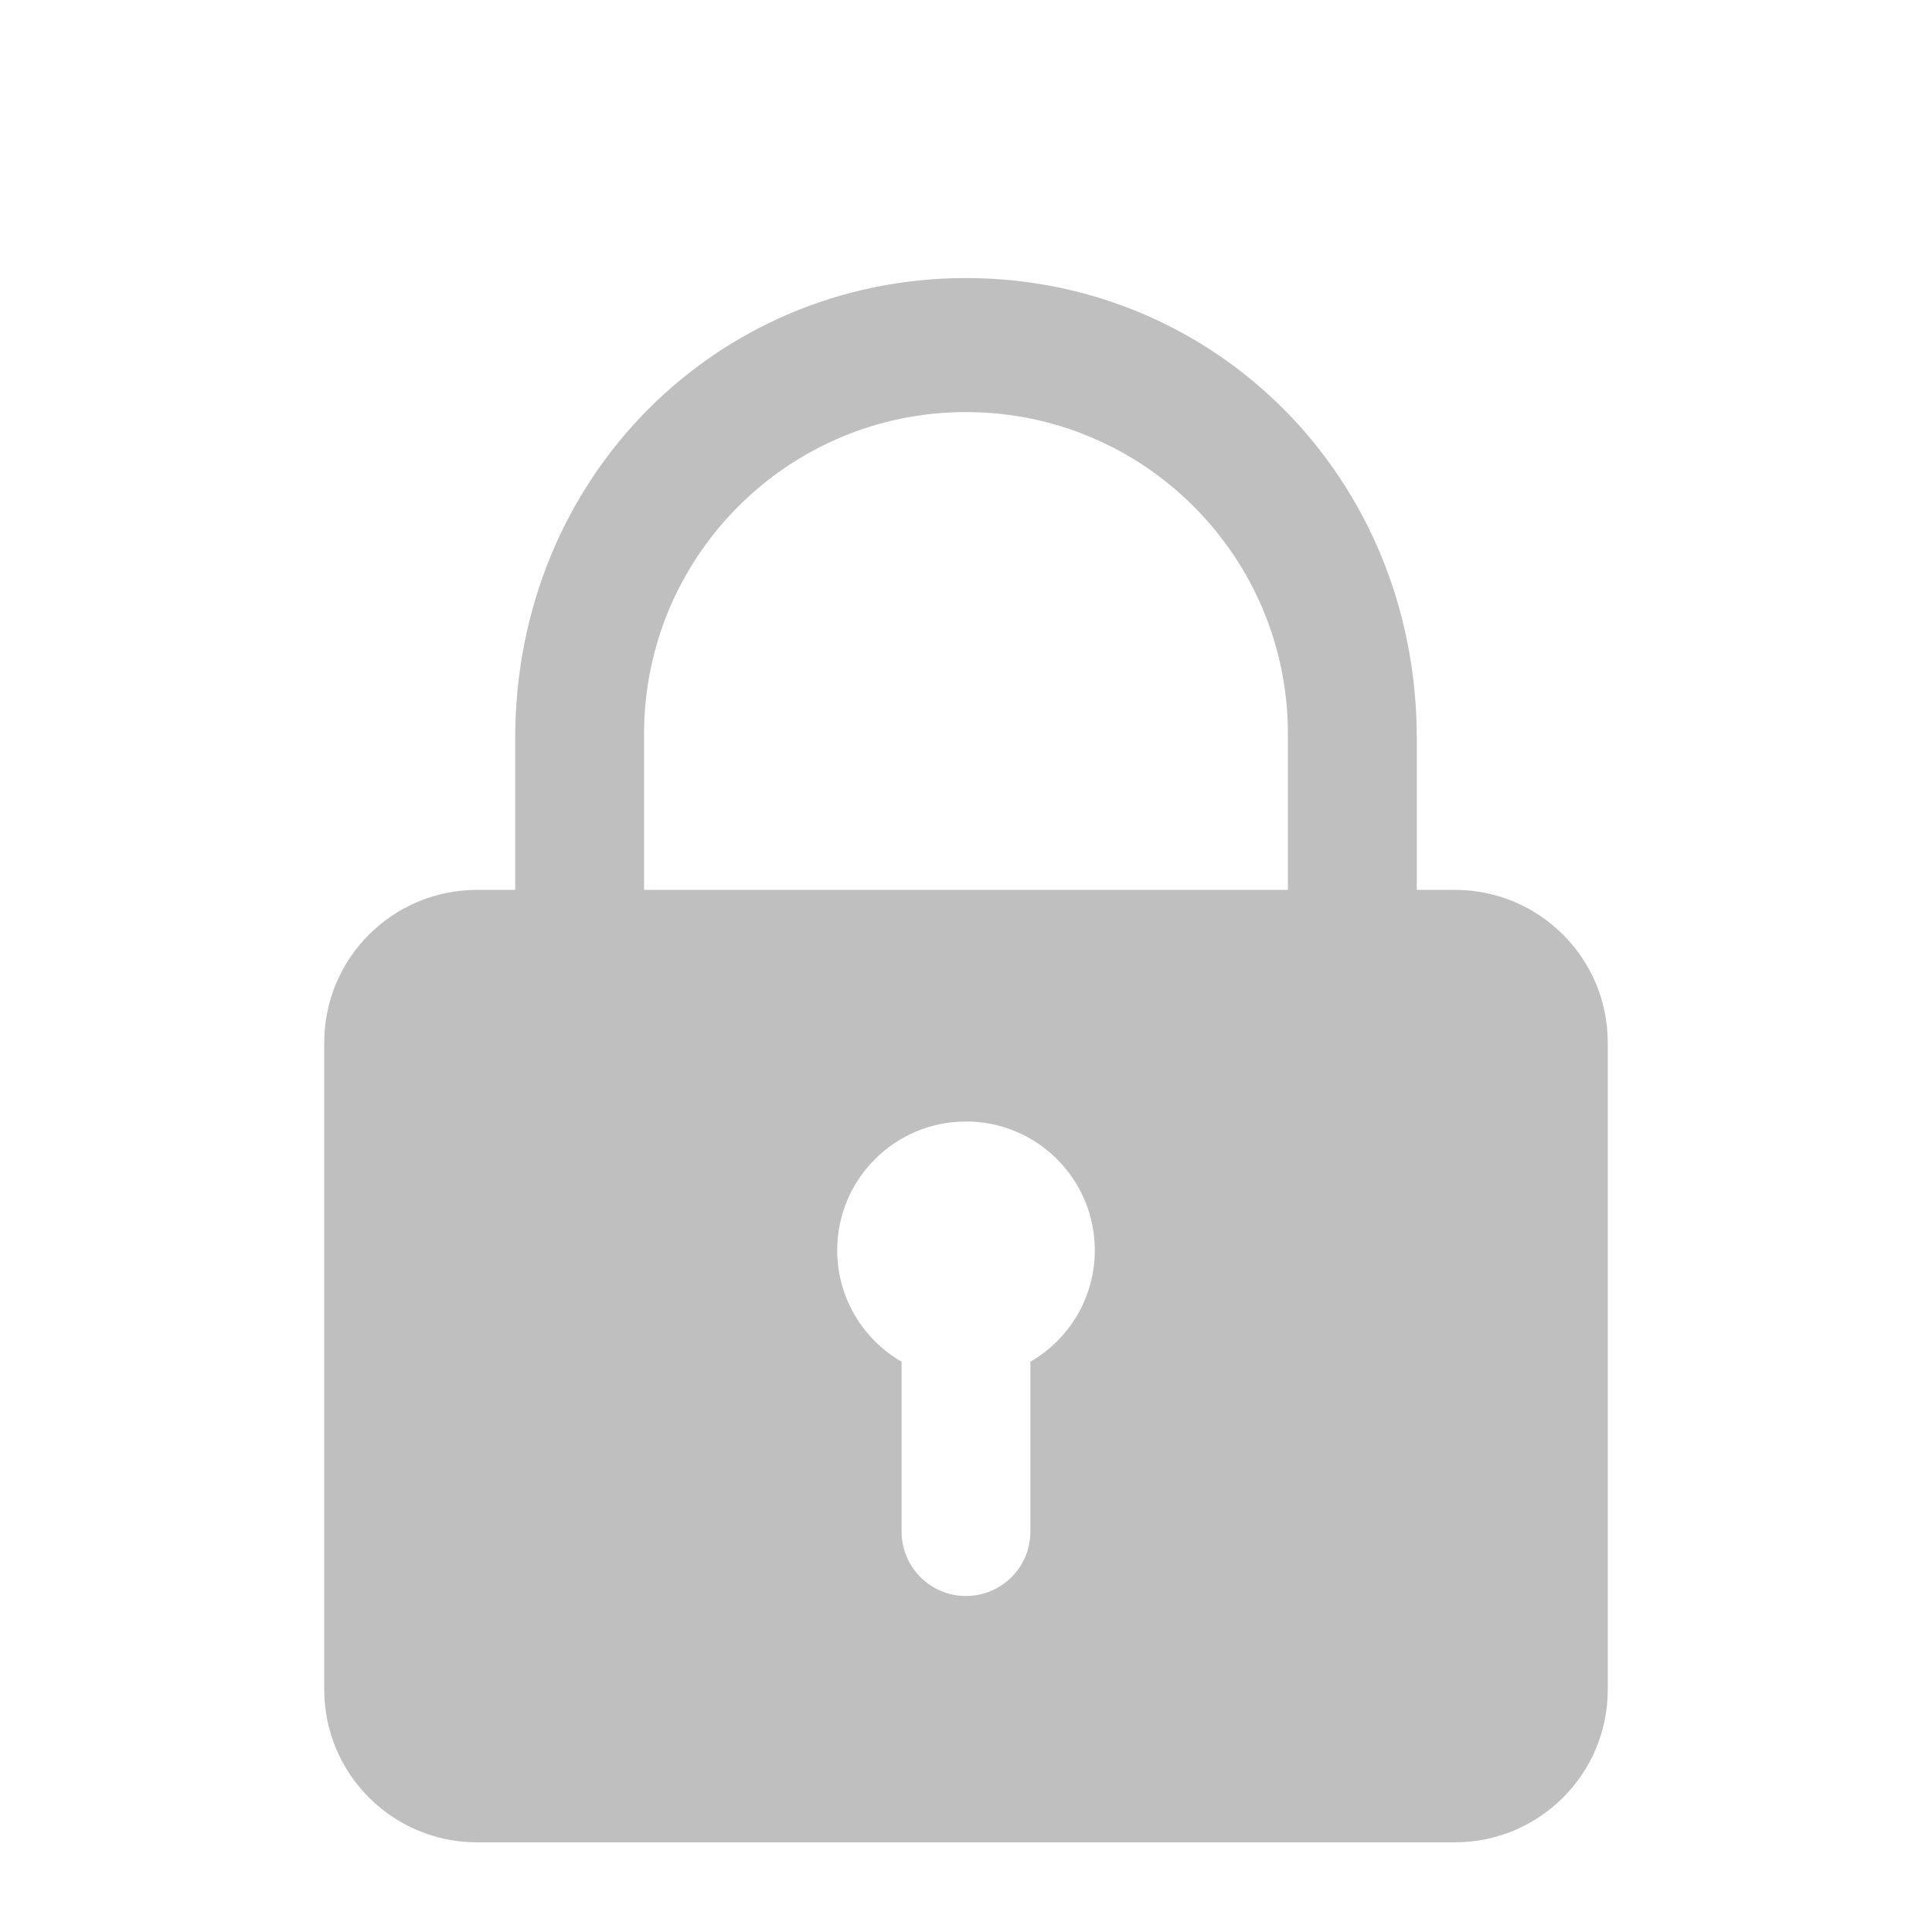 <?xml version="1.0" standalone="no"?><!DOCTYPE svg PUBLIC "-//W3C//DTD SVG 1.1//EN" "http://www.w3.org/Graphics/SVG/1.1/DTD/svg11.dtd"><svg t="1599207375128" class="icon" viewBox="0 0 1024 1024" version="1.1" xmlns="http://www.w3.org/2000/svg" p-id="7626" width="16" height="16" xmlns:xlink="http://www.w3.org/1999/xlink"><defs><style type="text/css"></style></defs><path d="M771.09 471.648L252.9 471.648c-44.758 0-81.037 36.204-81.037 80.876l0 343.073c0 44.673 36.279 80.876 81.037 80.876l518.192 0c44.759 0 81.048-36.203 81.048-80.876L852.139 552.524C852.138 507.852 815.849 471.648 771.09 471.648zM546.124 721.74l0 90.05c0 18.841-15.269 34.131-34.129 34.131-18.85 0-34.129-15.29-34.129-34.131l0-90.05c-20.38-11.805-34.13-33.808-34.13-59.063 0-37.702 30.558-68.26 68.26-68.26s68.27 30.559 68.27 68.26C580.265 687.931 566.526 709.935 546.124 721.74zM511.995 147.372c-131.953 0-238.929 105.469-238.929 244.04l1e-8 105.983 477.871 22.753L750.936 391.412C750.936 252.841 643.959 147.372 511.995 147.372zM341.367 491.407L341.367 389.039c0-94.22 76.395-170.628 170.627-170.628 94.242 0 170.628 76.407 170.628 170.628l0 104.763L341.367 491.407z" p-id="7627" fill="#bfbfbf"></path></svg>